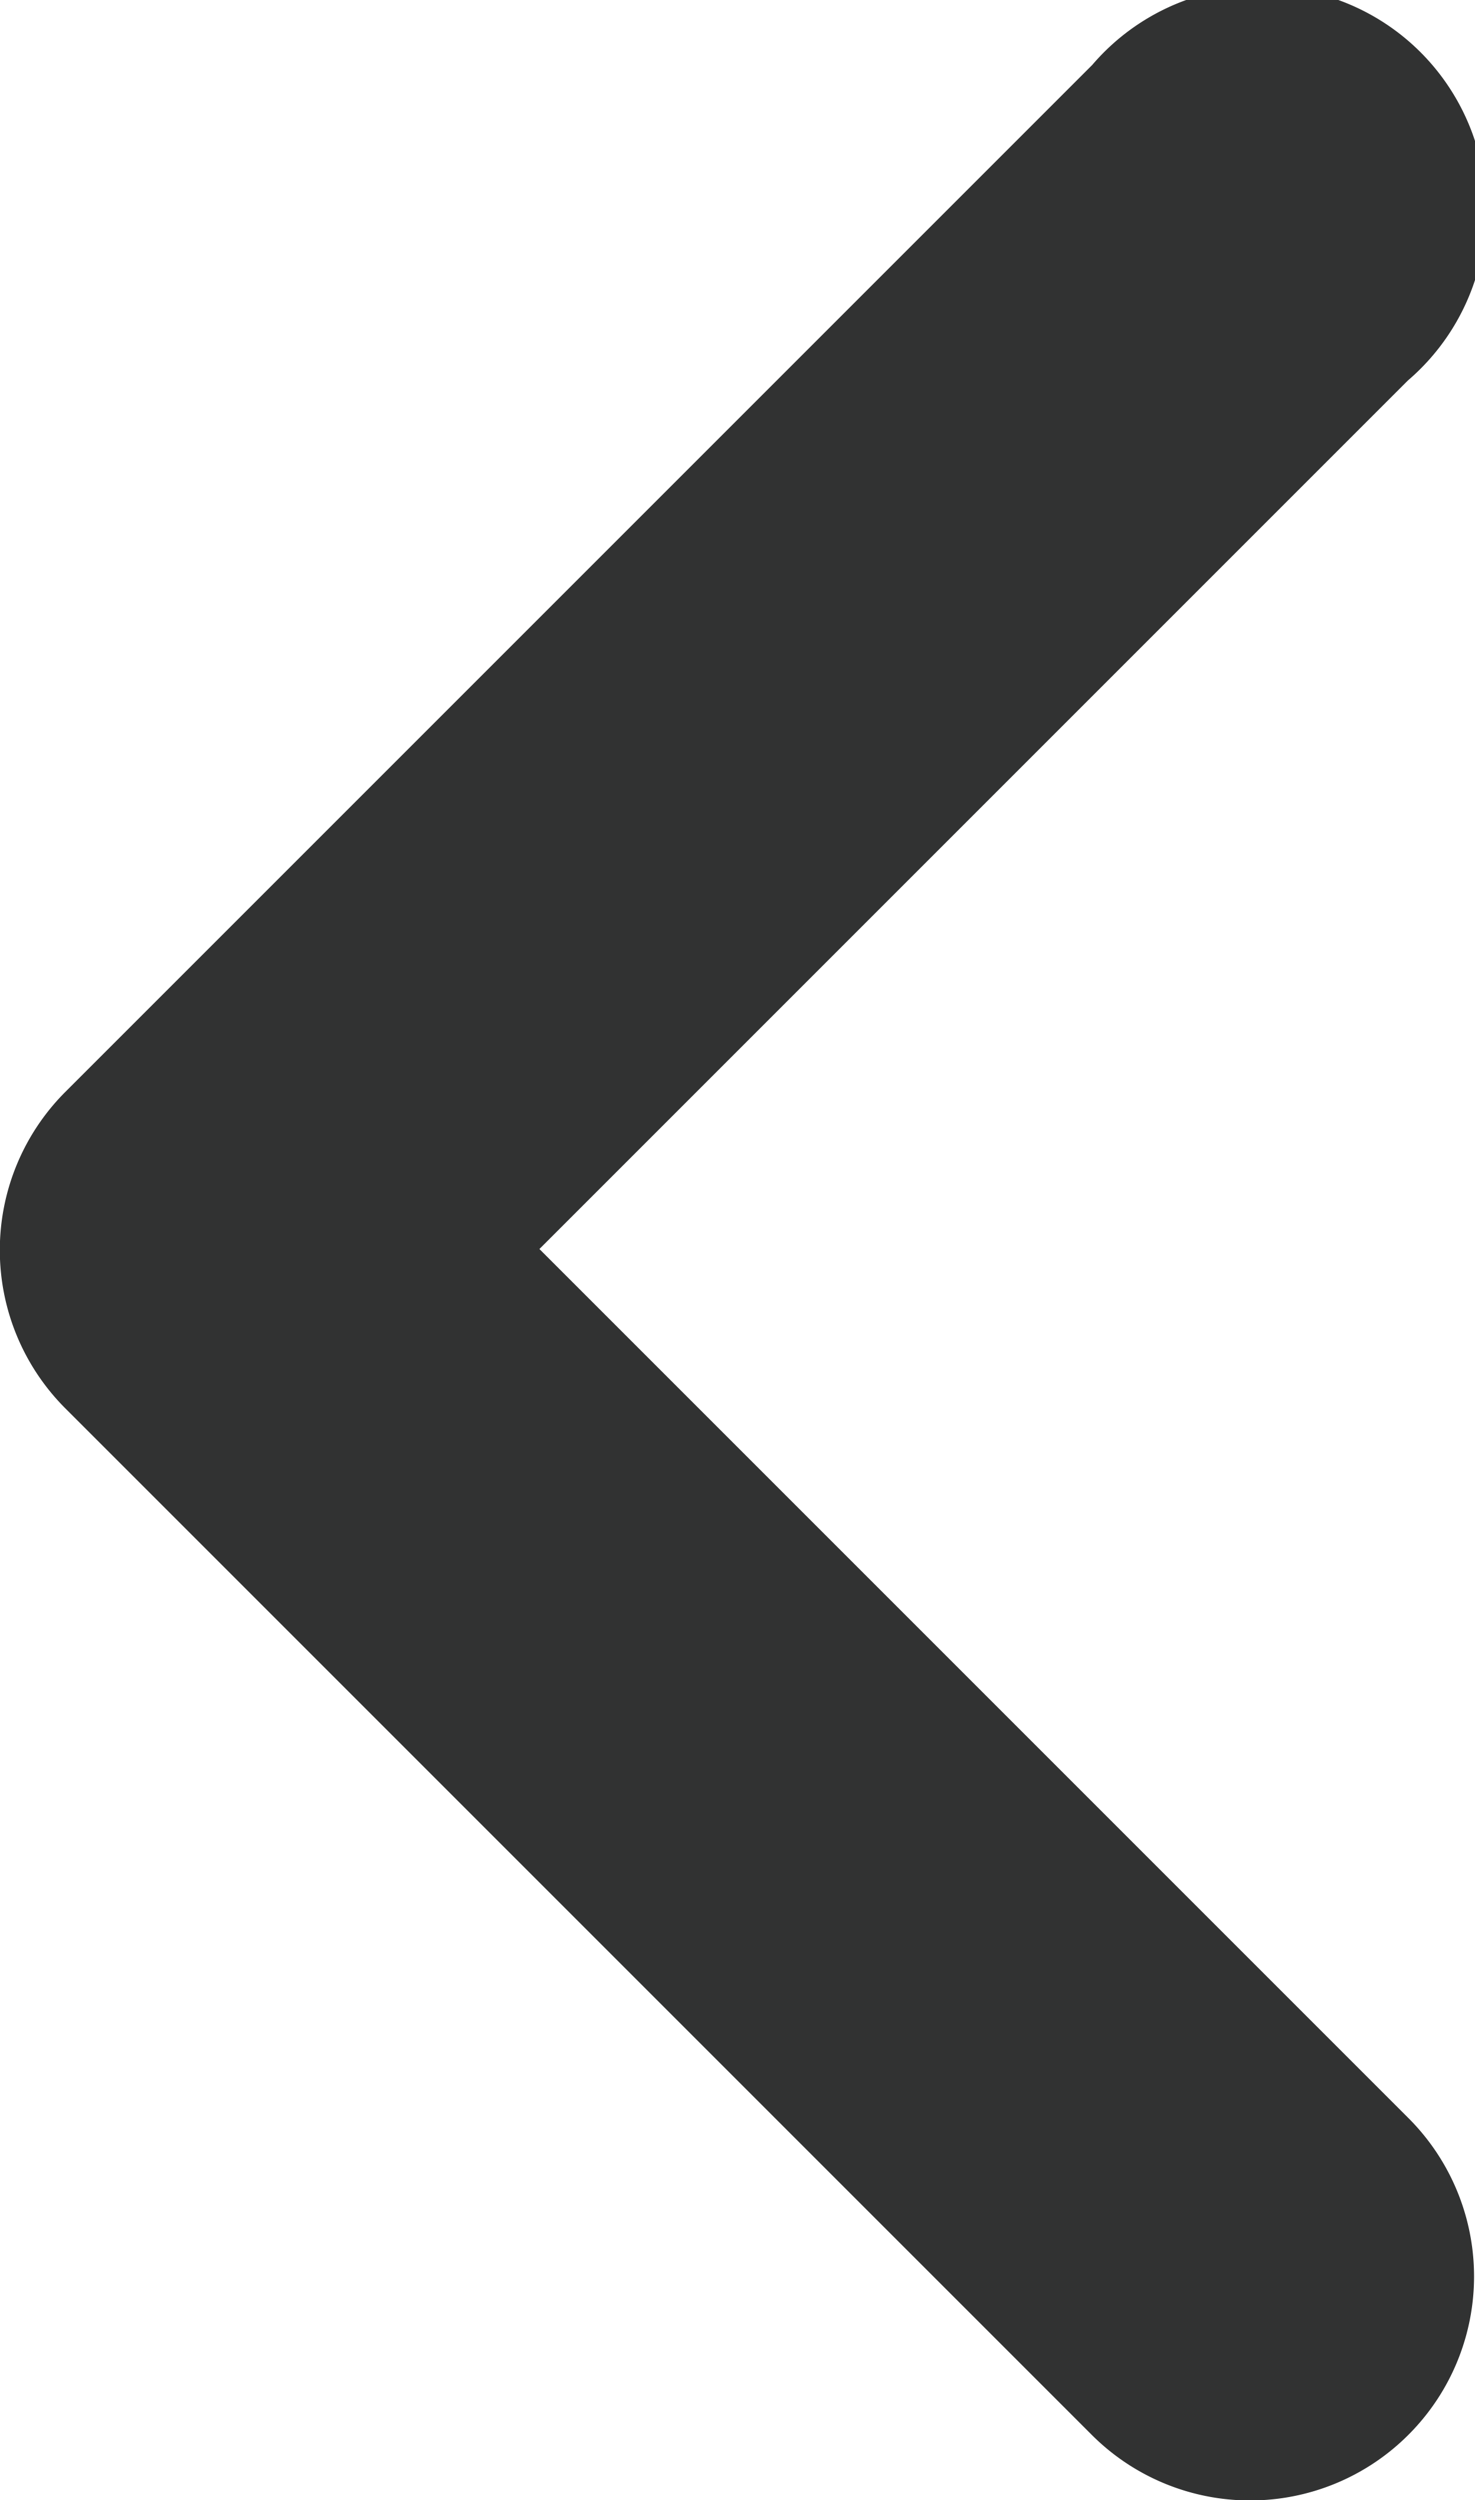 <svg xmlns="http://www.w3.org/2000/svg" viewBox="0 0 6.59 11.17"><defs><style>.a{fill:#313232;}</style></defs><title>back</title><path class="a" d="M14.71,15.88,10.83,12l3.88-3.88A1,1,0,1,0,13.3,6.71L8.71,11.3a1,1,0,0,0,0,1.41L13.3,17.3a1,1,0,0,0,1.41,0A1,1,0,0,0,14.71,15.88Z" transform="translate(-8.42 -6.42)"/></svg>